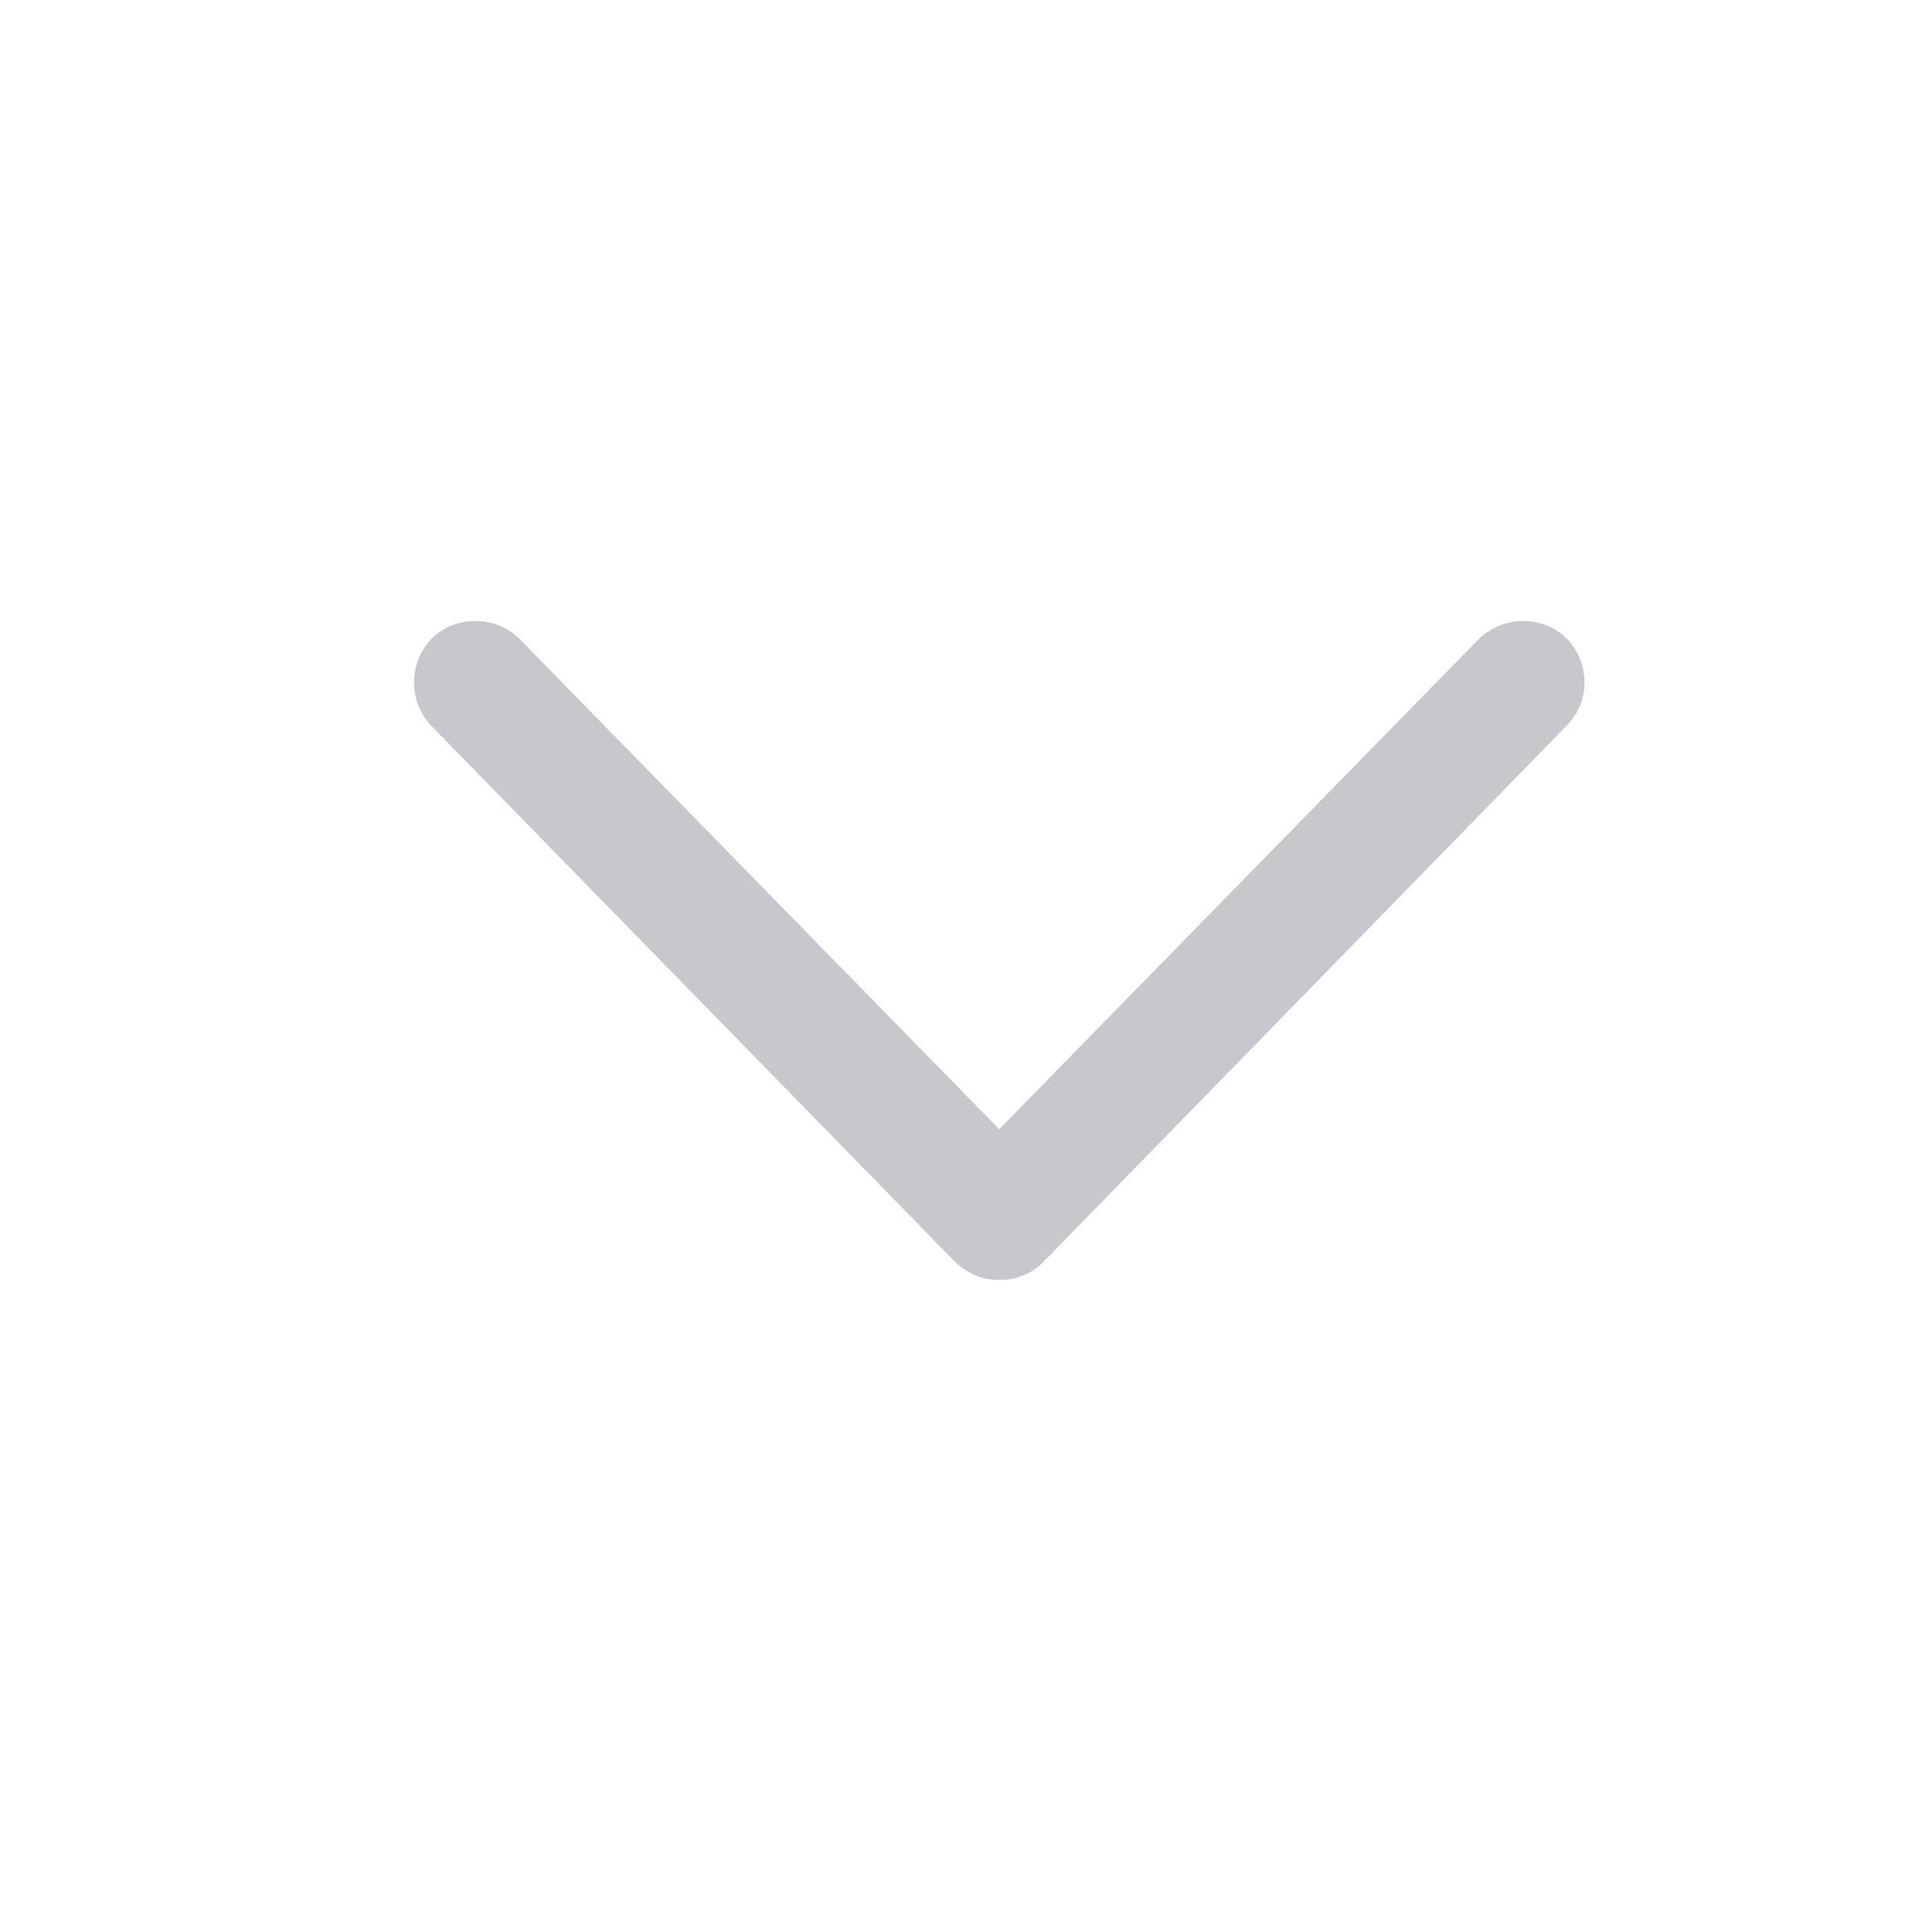 <svg width="28" height="28" viewBox="0 0 28 28" fill="none" xmlns="http://www.w3.org/2000/svg">
<path d="M14.486 18.551C14.73 18.551 14.975 18.453 15.141 18.268L22.699 10.523C22.865 10.357 22.963 10.143 22.963 9.898C22.963 9.391 22.582 9 22.074 9C21.83 9 21.605 9.098 21.439 9.254L13.959 16.9H15.004L7.523 9.254C7.367 9.098 7.143 9 6.889 9C6.381 9 6 9.391 6 9.898C6 10.143 6.098 10.357 6.264 10.533L13.822 18.268C14.008 18.453 14.232 18.551 14.486 18.551Z" fill="#C7C7CC"/>
</svg>
